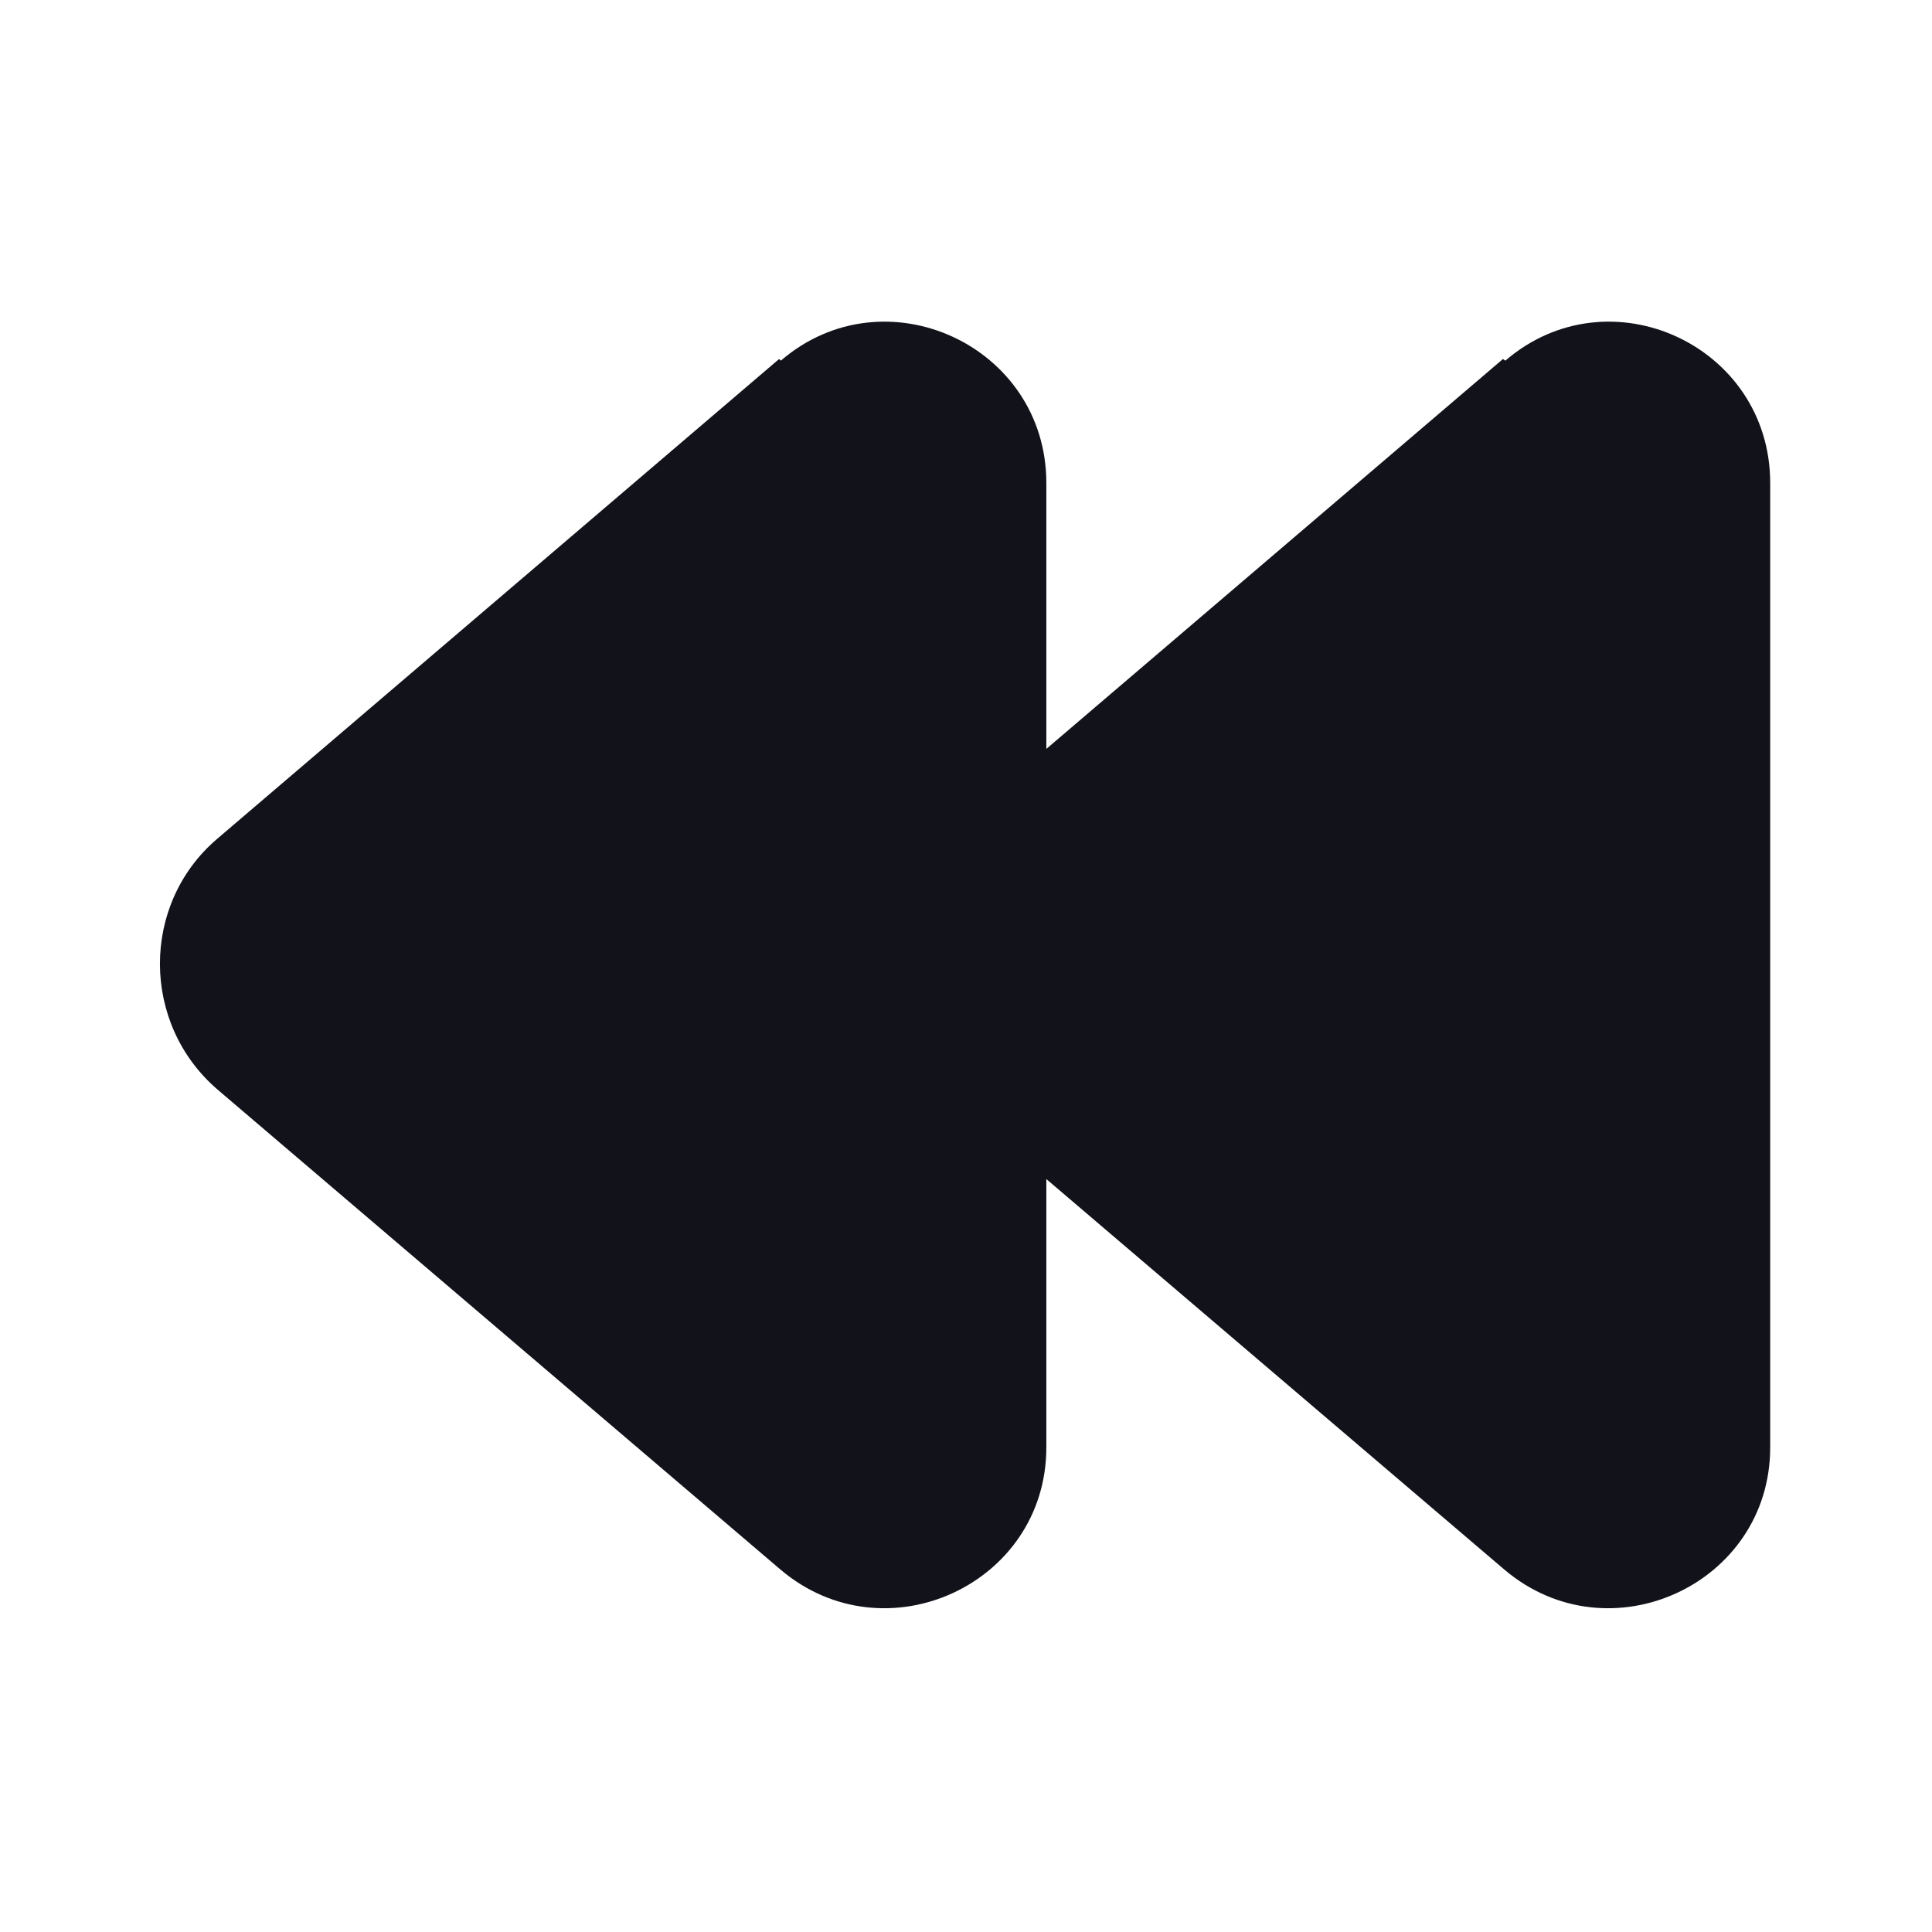 <svg viewBox="0 0 24 24" xmlns="http://www.w3.org/2000/svg"><g><g fill="#12131A"><path d="M18.7 4.48c1.29-1.11 3.29-.19 3.29 1.52v11.98c0 1.7-2 2.62-3.3 1.52l-6.99-5.96c-.96-.82-.96-2.31-.01-3.12l6.98-5.96Z"/><path d="M9.7 4.48c1.29-1.11 3.298-.19 3.298 1.52v11.98c0 1.7-2 2.62-3.3 1.52l-6.99-5.96c-.96-.82-.96-2.31-.01-3.12l6.98-5.96Z"/></g></g></svg>